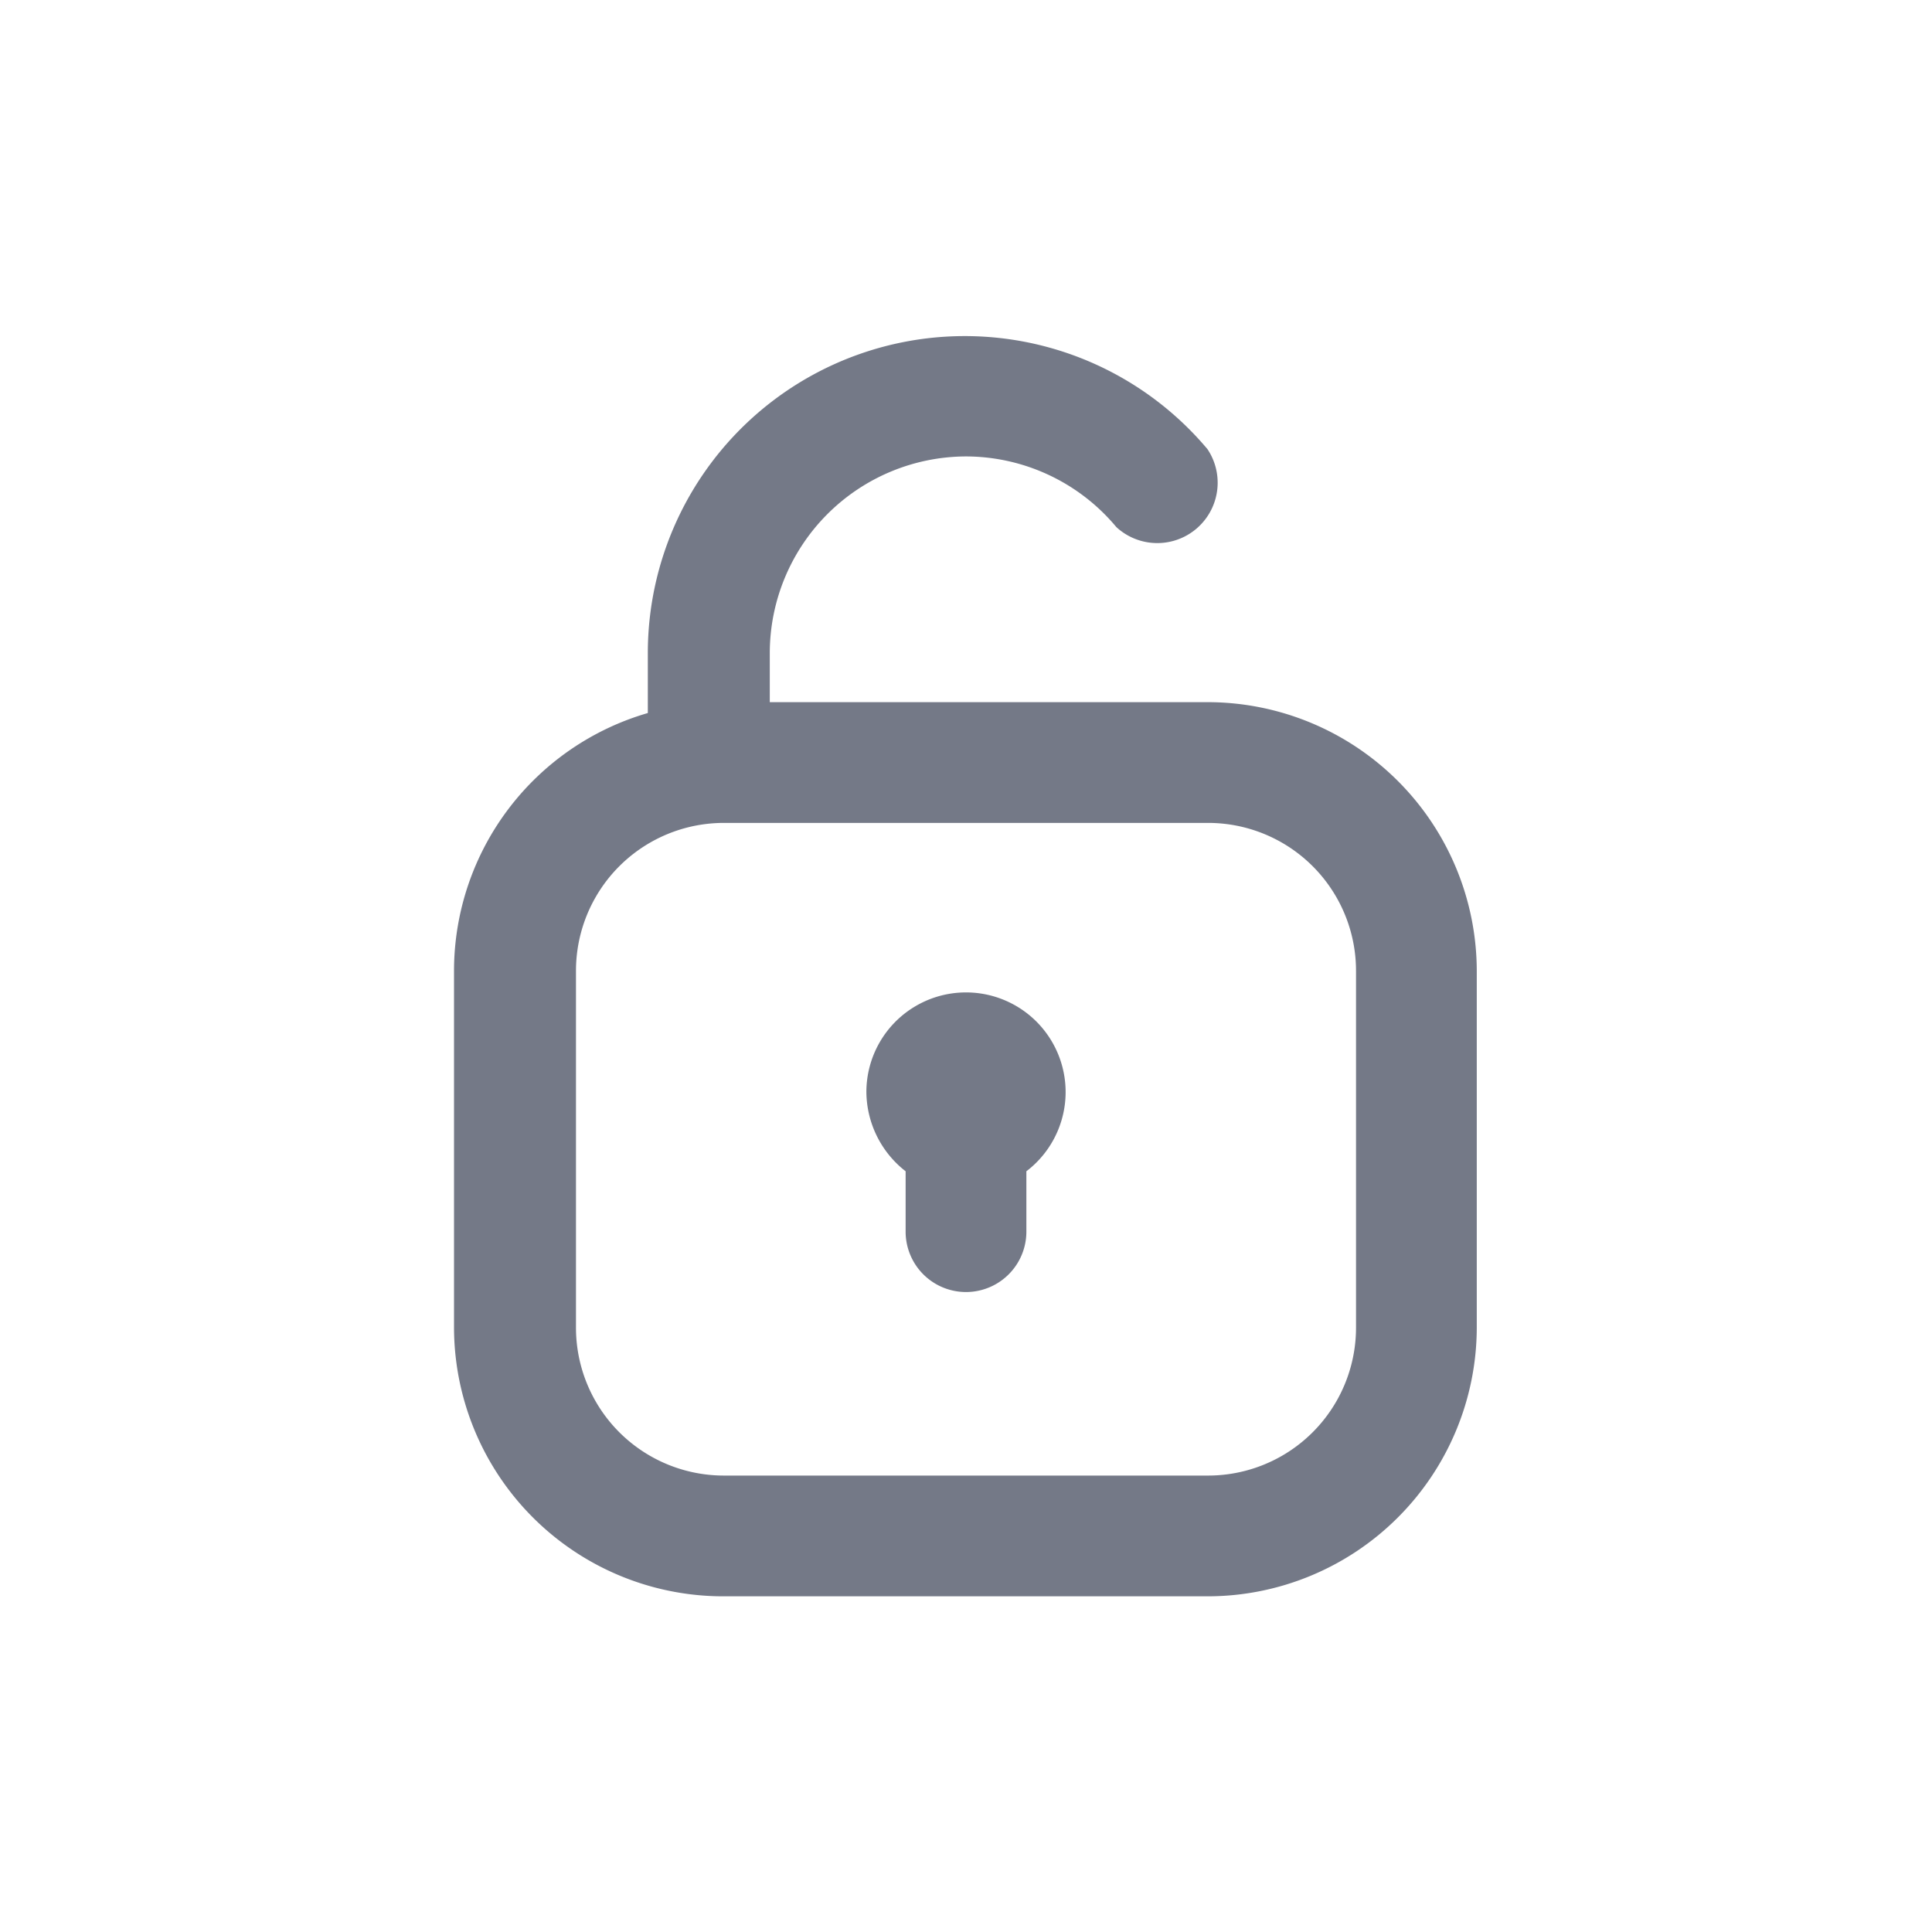 <svg id="Layer_1" data-name="Layer 1" xmlns="http://www.w3.org/2000/svg" viewBox="0 0 32 32"><defs><style>.cls-1{fill:#747987;}</style></defs><path class="cls-1" d="M16,7.56a3.25,3.25,0,0,1,2.49,1.17A1,1,0,0,0,20,7.44a5.25,5.25,0,0,0-9.27,3.37v1a4.45,4.45,0,0,0-3.21,4.25V22A4.46,4.46,0,0,0,12,26.44h8A4.46,4.46,0,0,0,24.46,22V16.08A4.46,4.46,0,0,0,20,11.63H12.75v-.82A3.26,3.26,0,0,1,16,7.56Zm6.46,8.52V22A2.45,2.45,0,0,1,20,24.44H12A2.45,2.45,0,0,1,9.54,22V16.08A2.45,2.45,0,0,1,12,13.63h8A2.45,2.45,0,0,1,22.46,16.08Z"/><path class="cls-1" d="M15,19.4v1a1,1,0,0,0,2,0v-1a1.65,1.65,0,1,0-2.65-1.32A1.68,1.68,0,0,0,15,19.4Z"/></svg>
